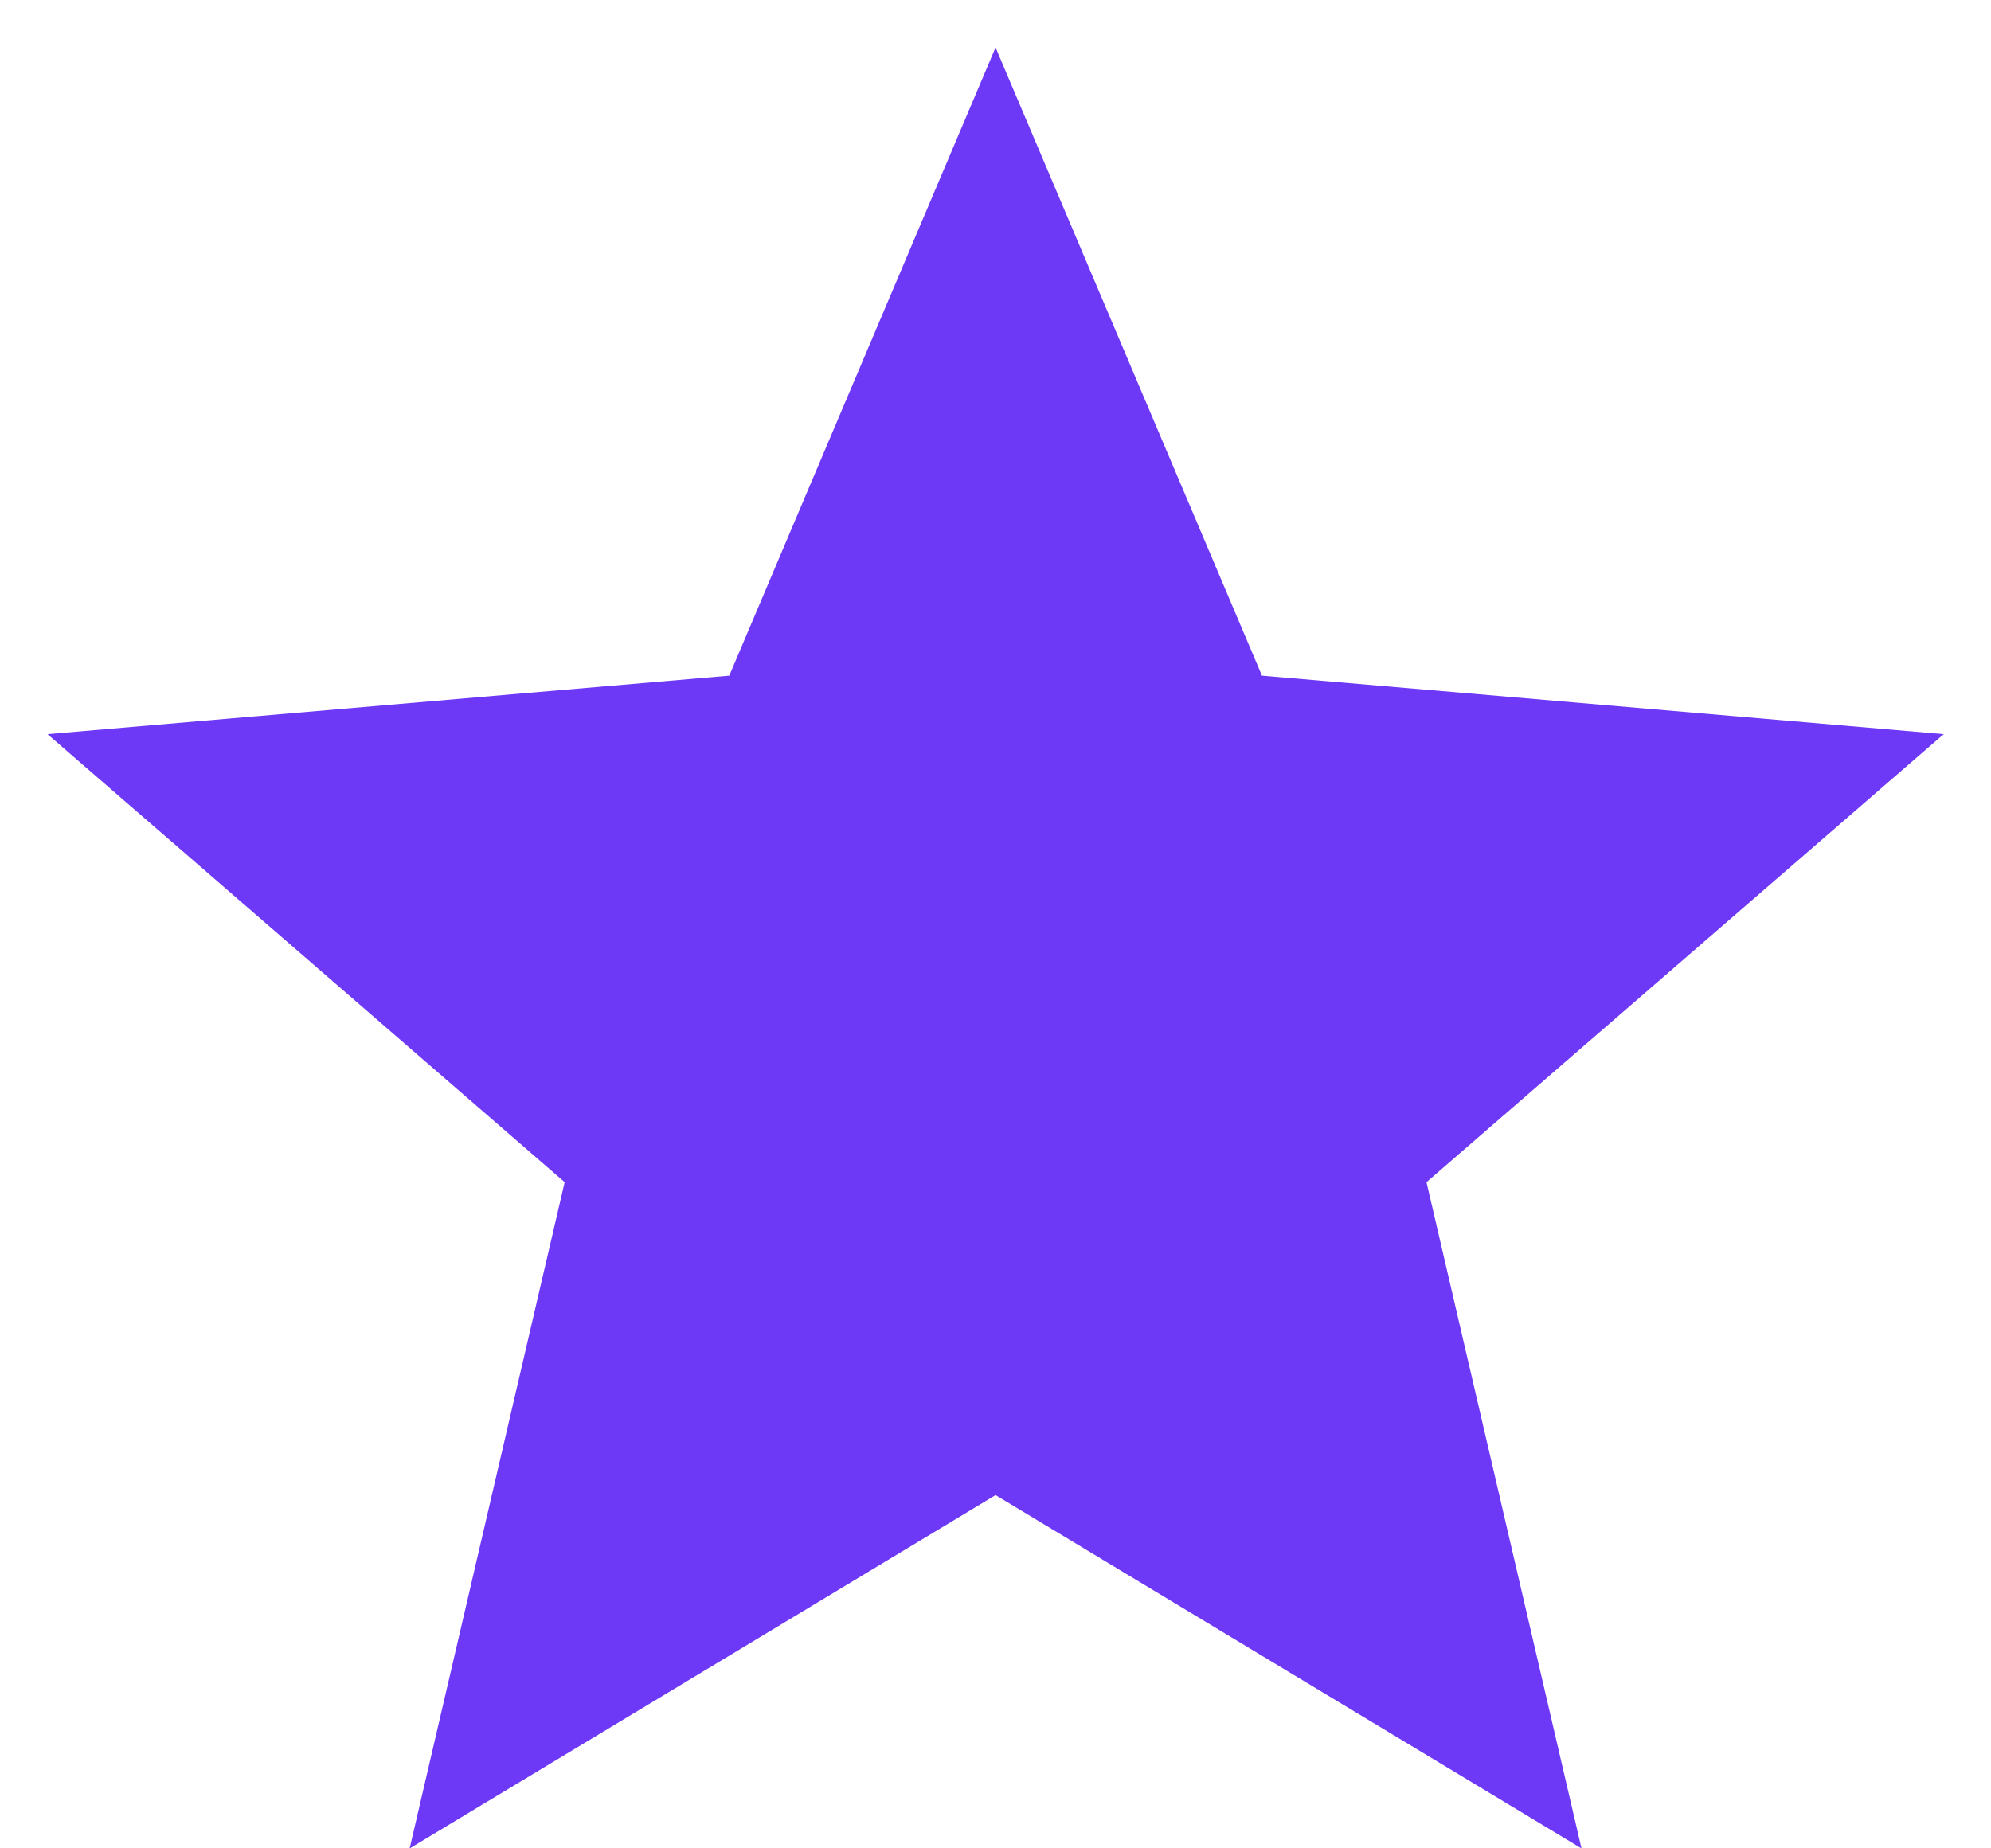 <svg width="28" height="26" viewBox="0 0 28 26" fill="none" xmlns="http://www.w3.org/2000/svg">
<path d="M22.241 26.001L20.061 16.629L27.335 10.327L17.747 9.504L14.001 0.668L10.256 9.504L0.668 10.327L7.941 16.629L5.761 26.001L14.001 21.031L22.241 26.001Z" fill="#6E38F7"/>
</svg>
